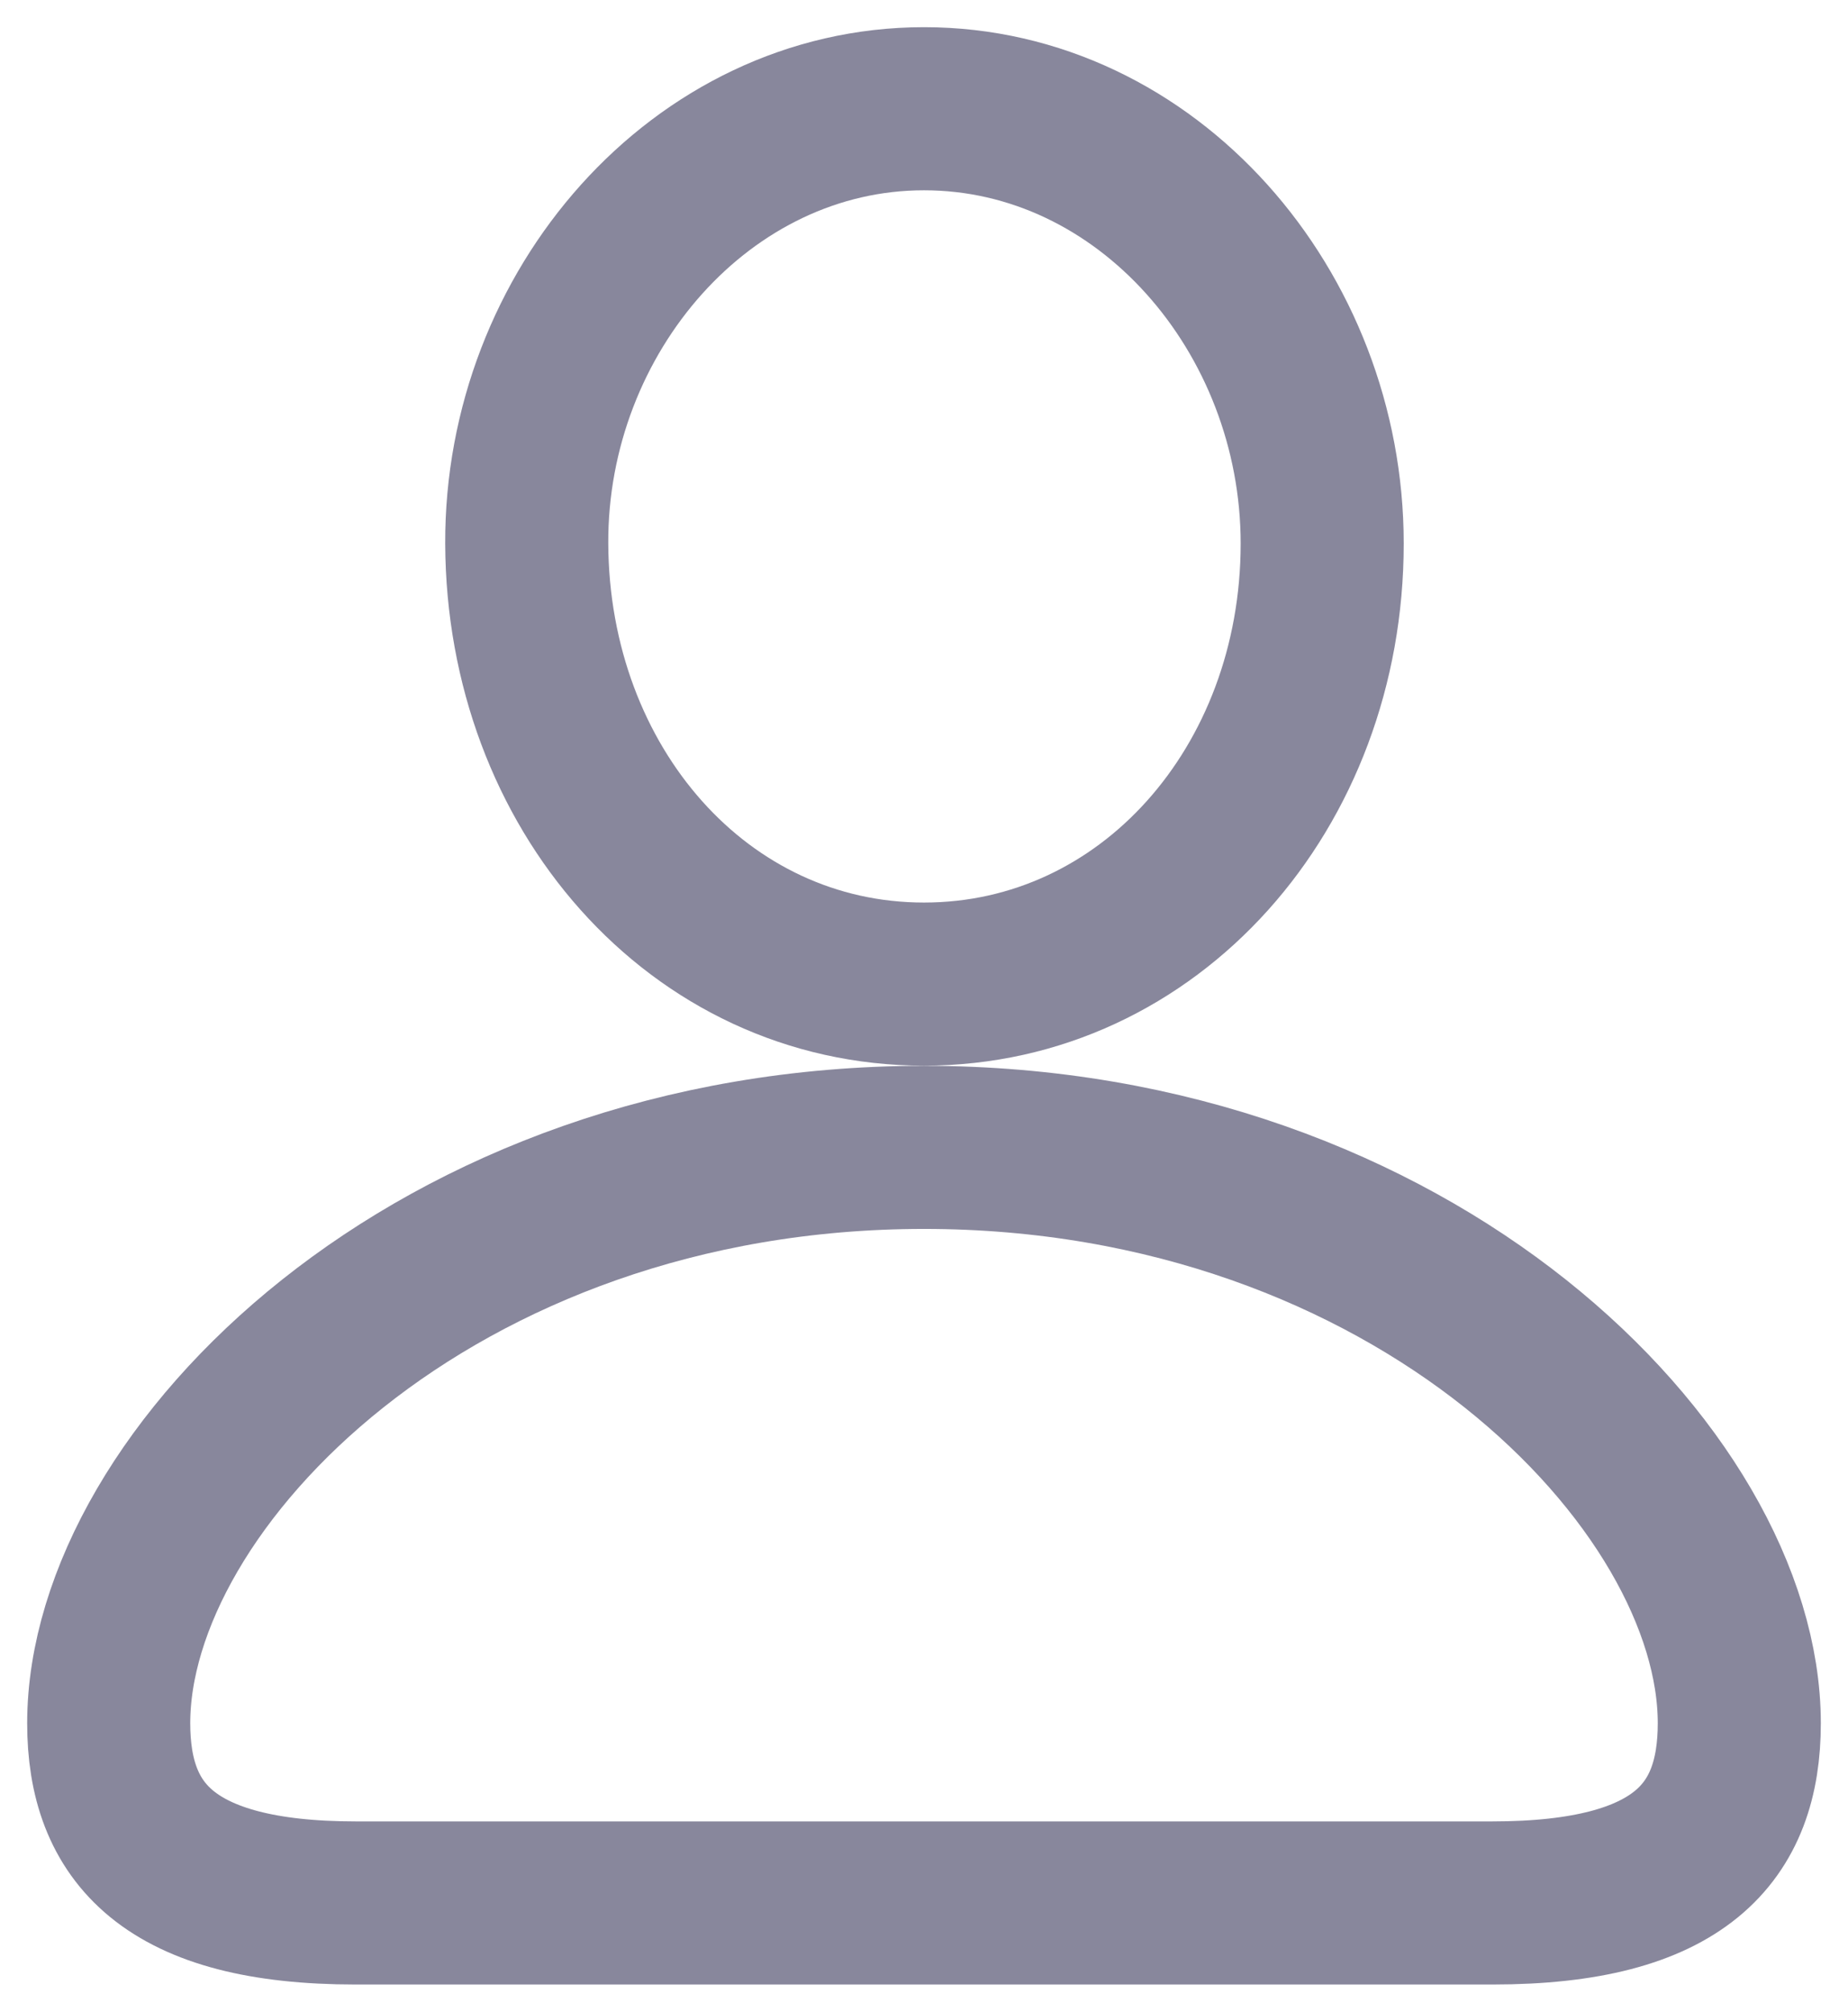<svg width="34" height="37" viewBox="0 0 34 37" fill="none" xmlns="http://www.w3.org/2000/svg">
<path d="M17 18.1C21.142 18.1 24.326 14.493 24.326 9.997C24.326 5.732 21.107 2 17 2C12.911 2 9.674 5.732 9.691 9.997C9.709 14.493 12.858 18.1 17 18.1ZM6.542 35H27.458C30.921 35 32 33.703 32 31.695C32 27.199 26.014 21.103 17 21.103C7.986 21.103 2 27.199 2 31.695C2 33.703 3.096 35 6.542 35Z" stroke="#88879C" stroke-width="3"/>
</svg>
